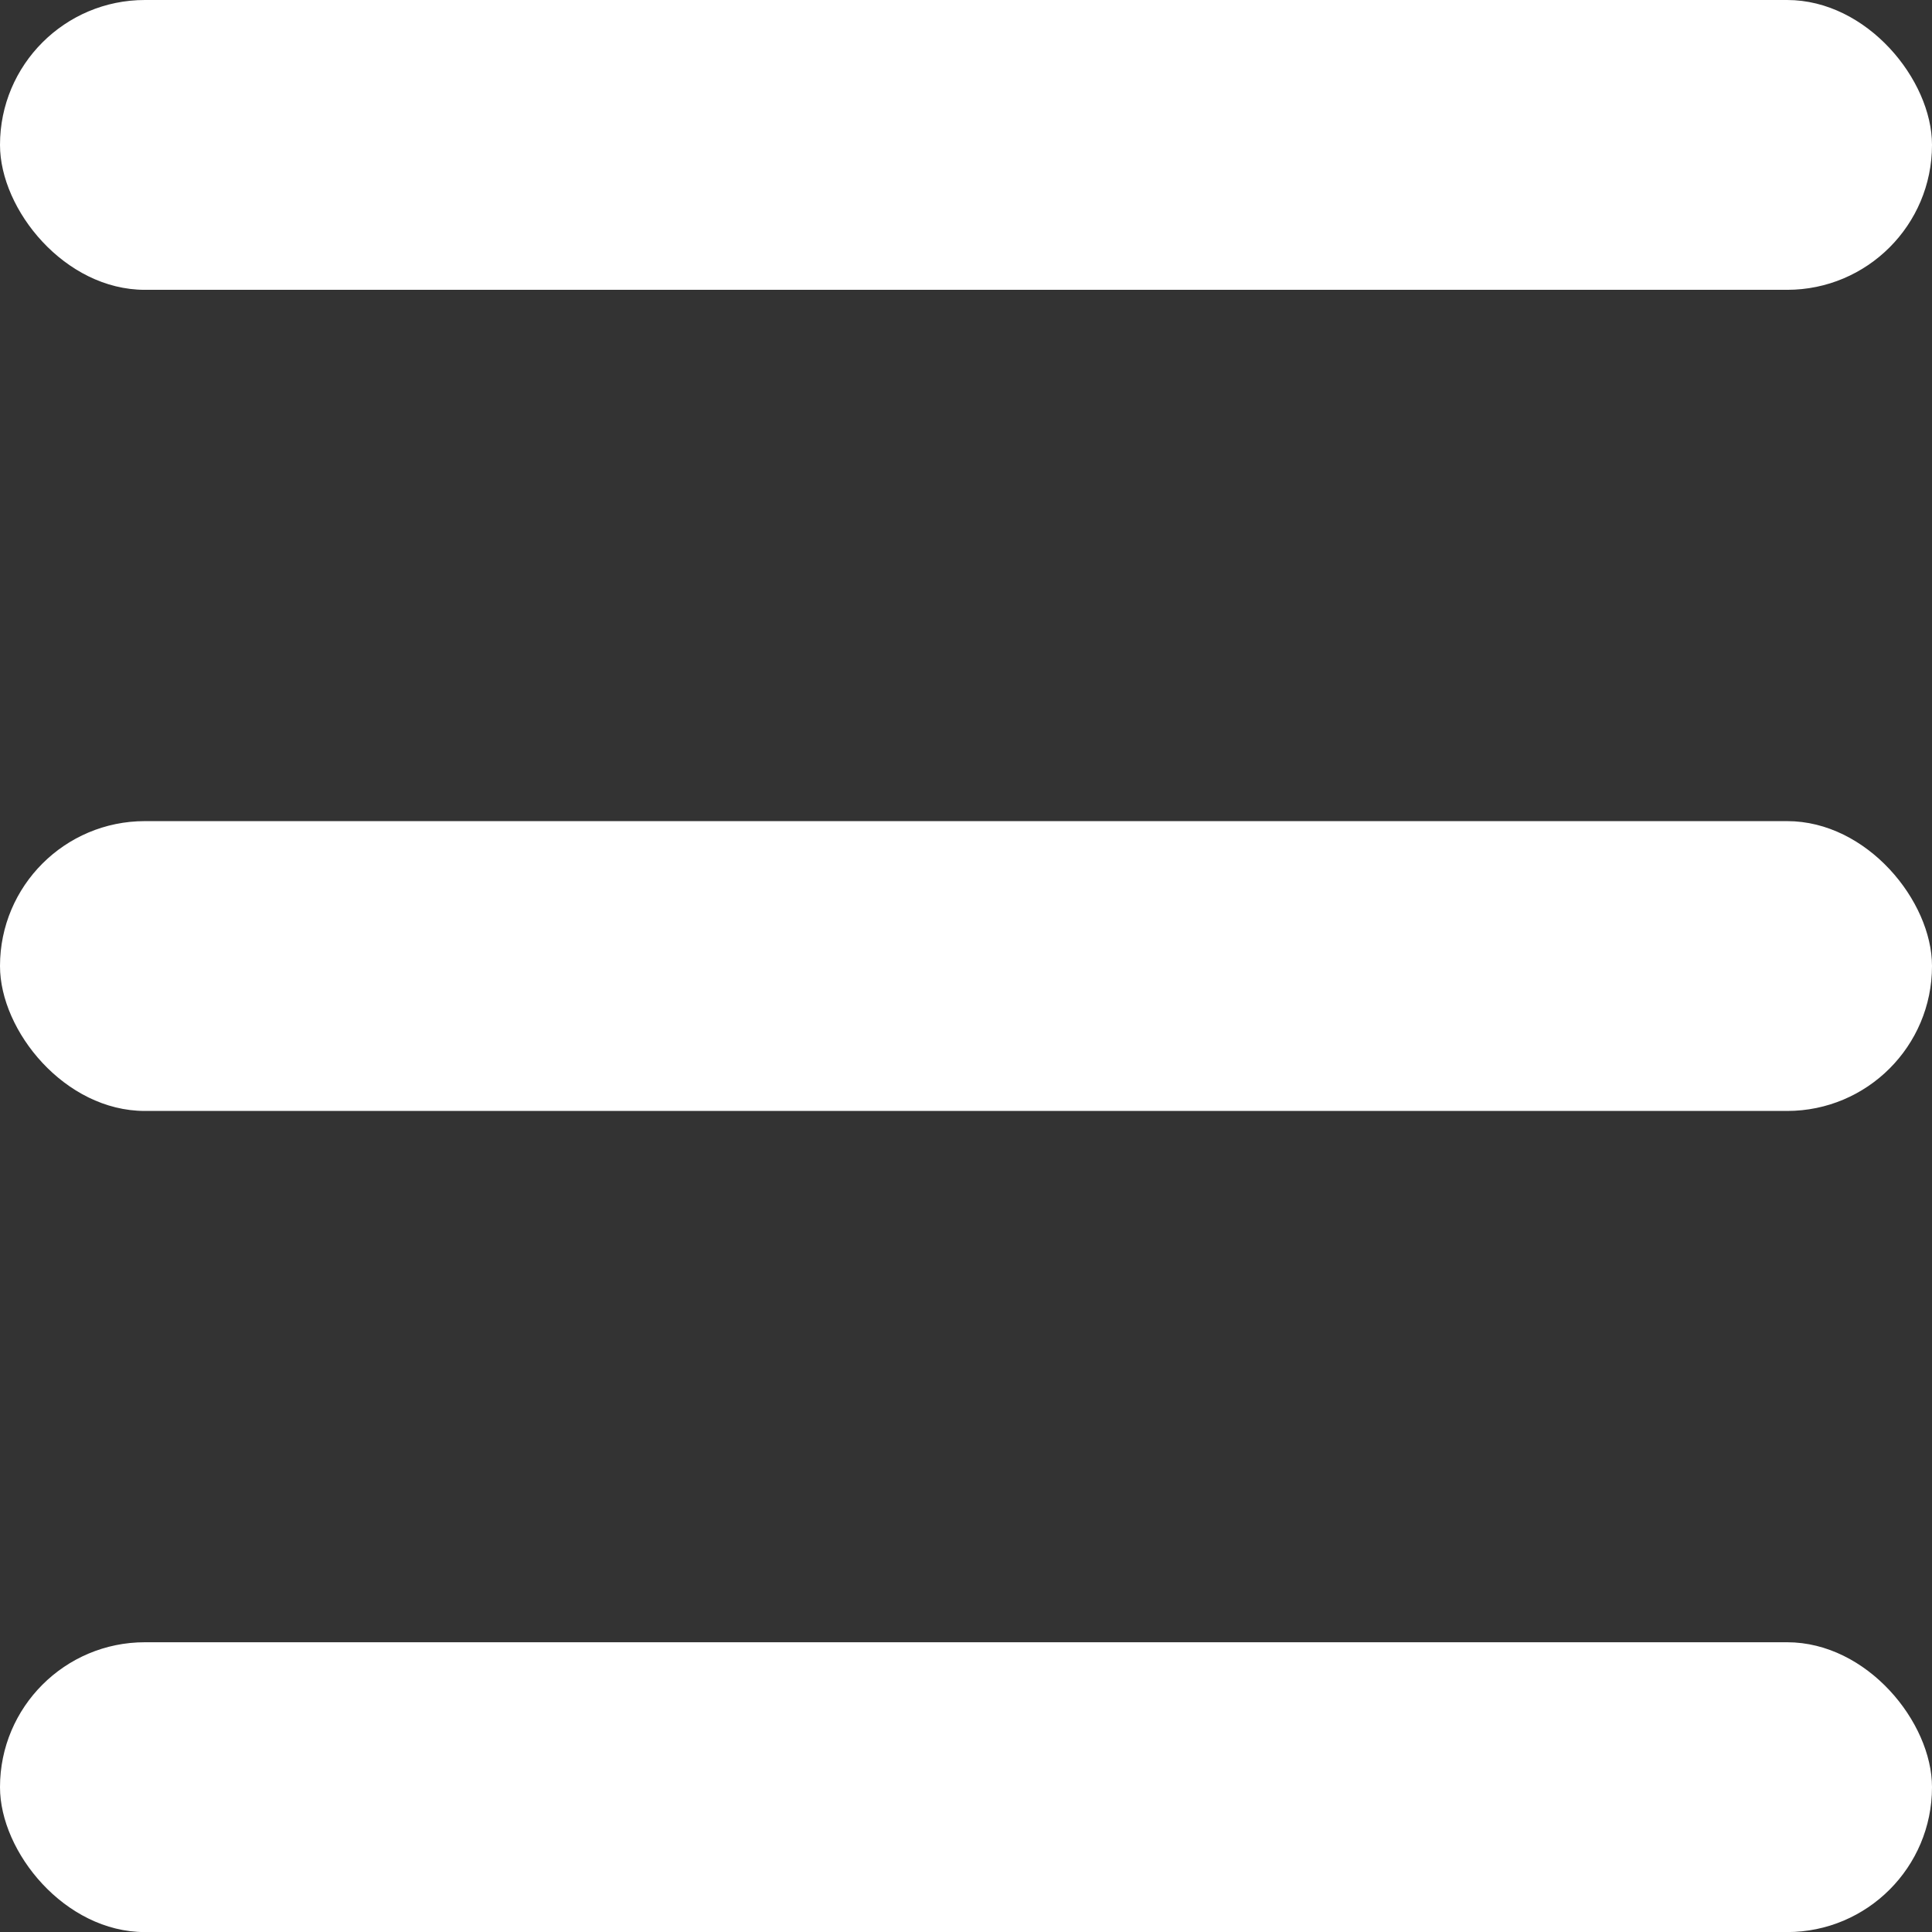 <?xml version="1.0" encoding="UTF-8" standalone="no"?>
<svg
   xmlns:dc="http://purl.org/dc/elements/1.1/"
   xmlns:cc="http://creativecommons.org/ns#"
   xmlns:rdf="http://www.w3.org/1999/02/22-rdf-syntax-ns#"
   xmlns:svg="http://www.w3.org/2000/svg"
   xmlns="http://www.w3.org/2000/svg"
   xmlns:sodipodi="http://sodipodi.sourceforge.net/DTD/sodipodi-0.dtd"
   xmlns:inkscape="http://www.inkscape.org/namespaces/inkscape"
   width="100"
   height="100"
   viewBox="0 0 26.458 26.458"
   version="1.1"
   id="svg864"
   inkscape:version="1.0.1 (3bc2e813f5, 2020-09-07)"
   sodipodi:docname="menu_lite.svg">
  <rect x="0" y="0" width="26.458" height="26.458" fill="#333333" stroke="none"/>
  <defs
     id="defs858" />
  <sodipodi:namedview
     id="base"
     pagecolor="#ffffff"
     bordercolor="#666666"
     borderopacity="1.0"
     inkscape:pageopacity="0.0"
     inkscape:pageshadow="2"
     inkscape:zoom="4.005"
     inkscape:cx="31.840714"
     inkscape:cy="70.513611"
     inkscape:document-units="px"
     inkscape:current-layer="layer1"
     inkscape:document-rotation="0"
     showgrid="false"
     units="px"
     inkscape:showpageshadow="false"
     inkscape:snap-bbox="true"
     inkscape:bbox-nodes="true"
     inkscape:snap-smooth-nodes="true"
     inkscape:snap-intersection-paths="false"
     inkscape:object-nodes="true"
     inkscape:window-width="1920"
     inkscape:window-height="1001"
     inkscape:window-x="-9"
     inkscape:window-y="-9"
     inkscape:window-maximized="1" />
  <g
     inkscape:label="Layer 1"
     inkscape:groupmode="layer"
     id="layer1">
    <g
       id="g844"
       style="fill:#ffffff">
      <rect
         style="color:#000000;overflow:visible;fill:#ffffff;stroke-width:1.372;paint-order:fill markers stroke"
         id="rect835"
         width="26.458"
         height="3.969"
         x="-2.3455812e-07"
         y="0"
         rx="1.984"
         ry="1.984" />
      <rect
         style="color:#000000;overflow:visible;fill:#ffffff;stroke-width:1.372;paint-order:fill markers stroke"
         id="rect837"
         width="26.458"
         height="3.969"
         x="-2.3455812e-07"
         y="11.245"
         rx="1.984"
         ry="1.984" />
      <rect
         style="color:#000000;overflow:visible;fill:#ffffff;stroke-width:1.372;paint-order:fill markers stroke"
         id="rect839"
         width="26.458"
         height="3.969"
         x="-2.3455812e-07"
         y="22.49"
         rx="1.984"
         ry="1.984" />
    </g>
  </g>
</svg>

